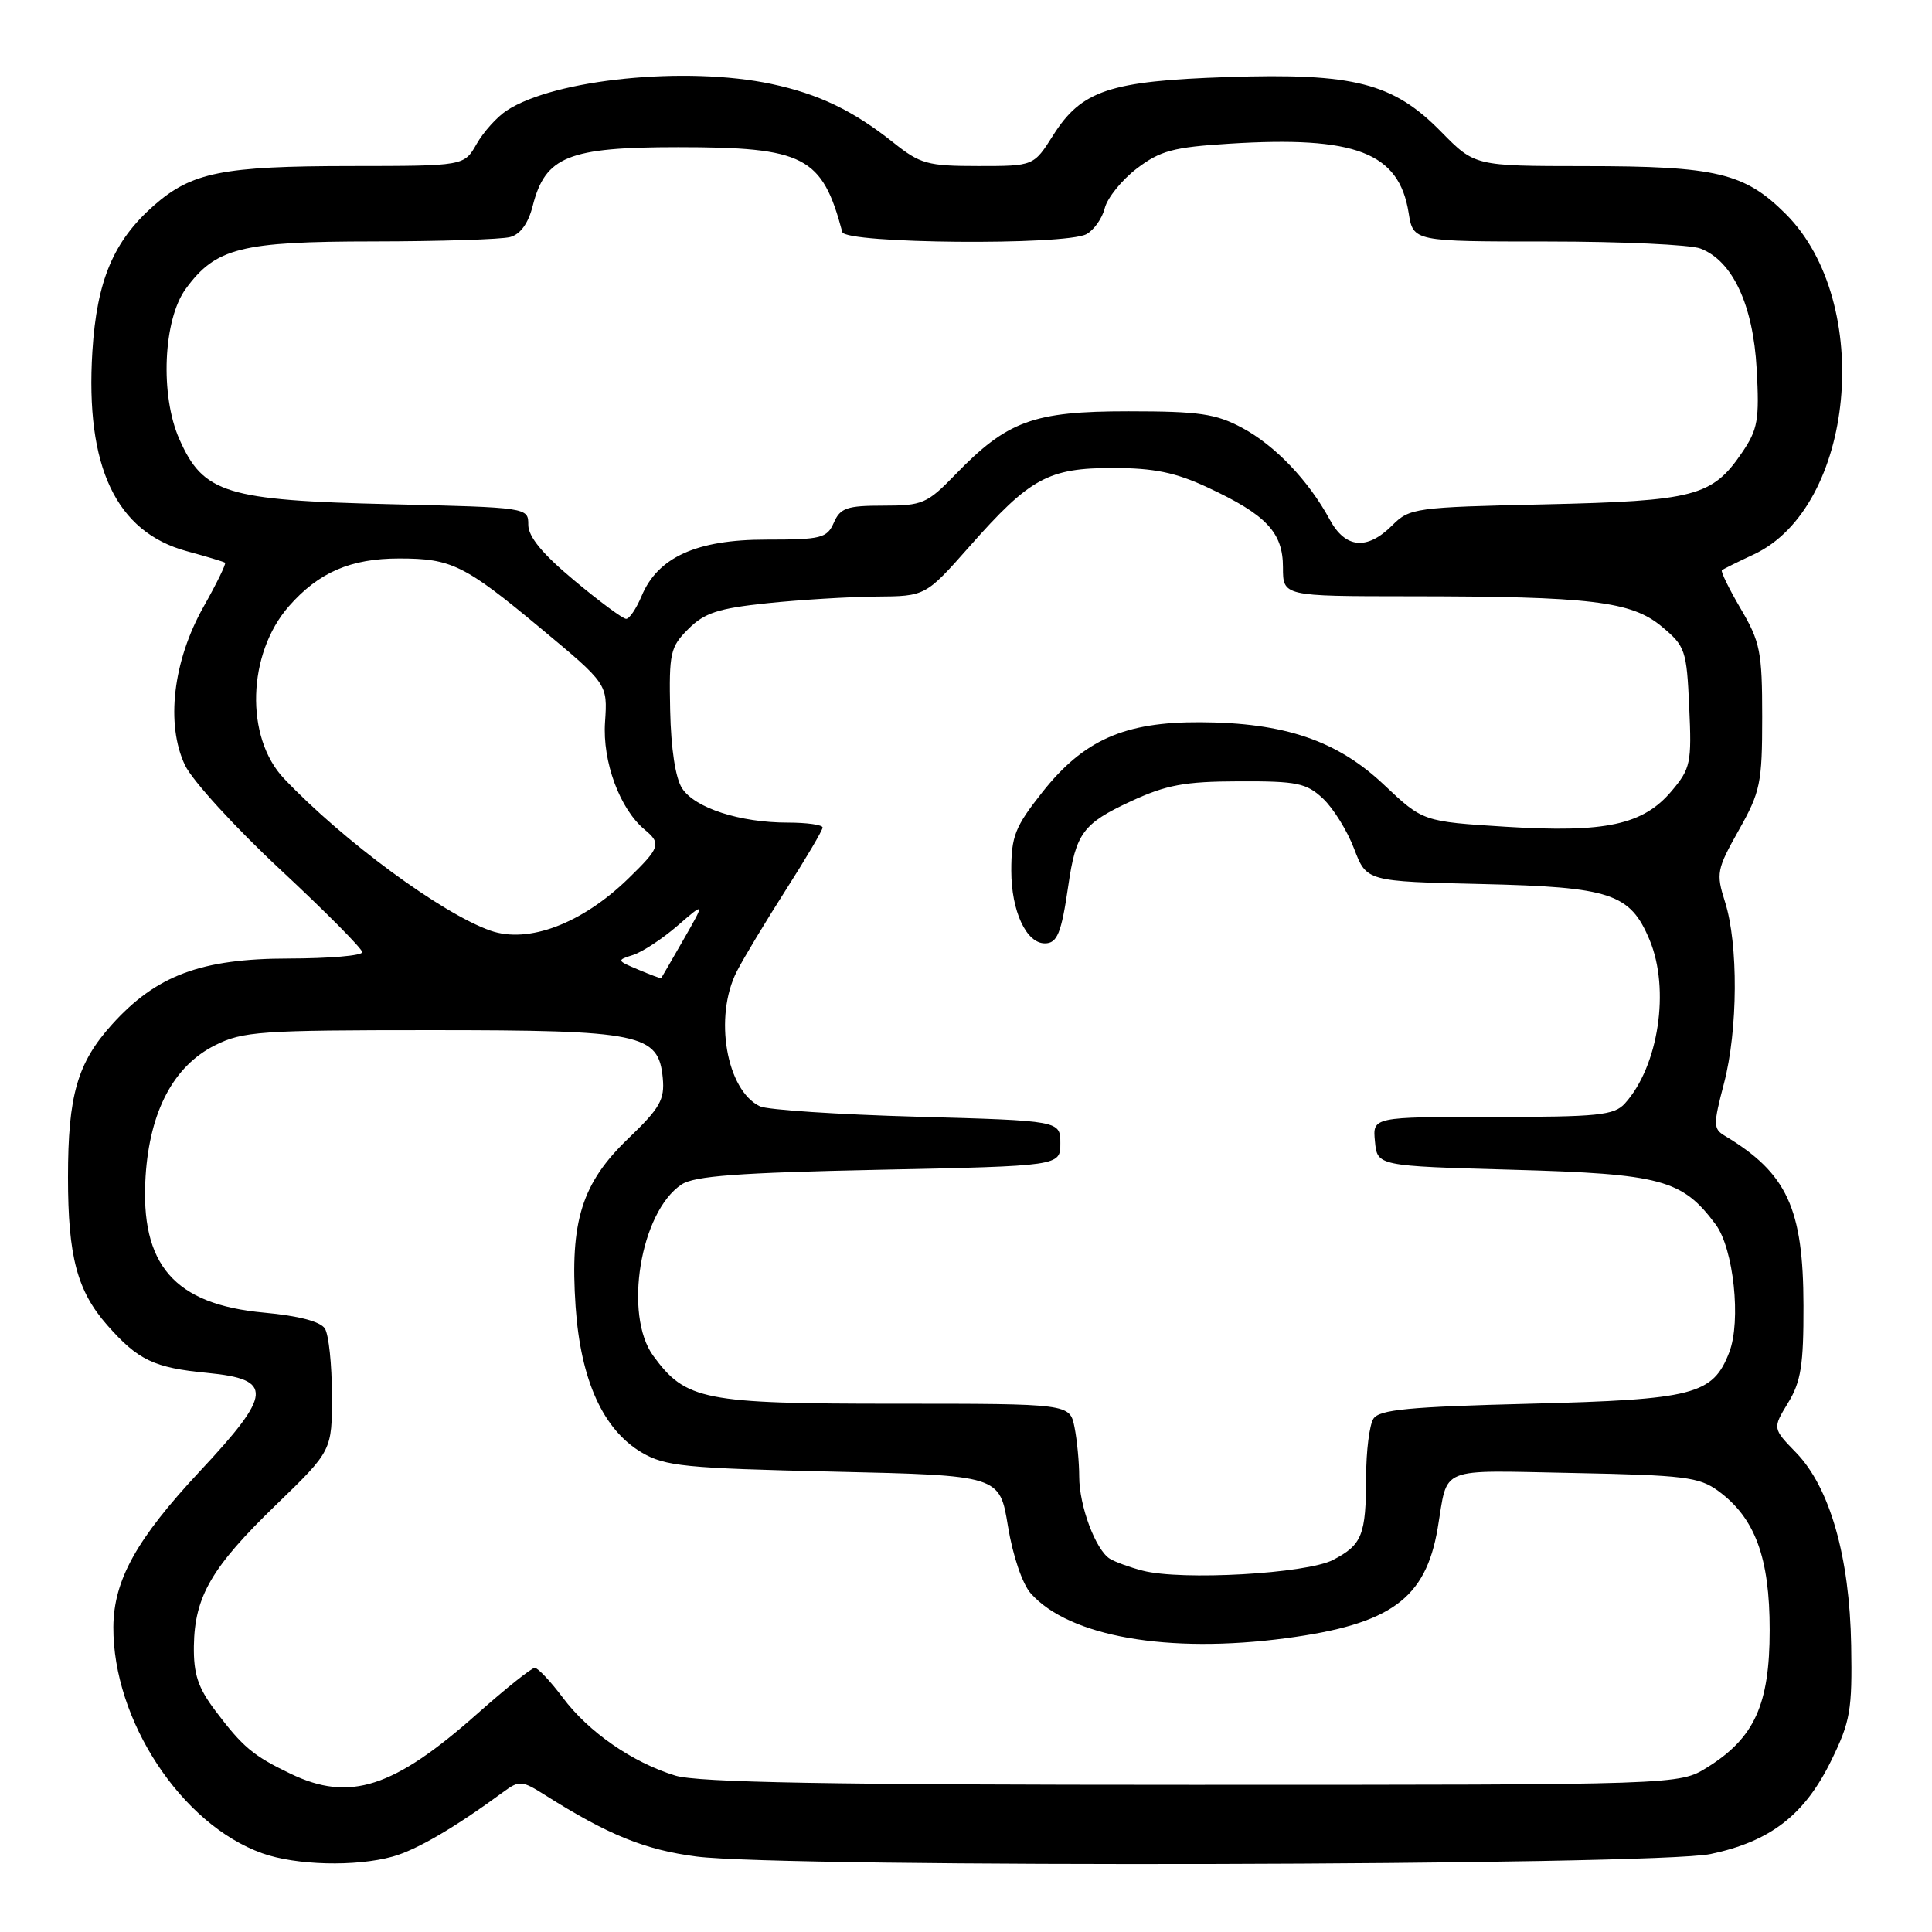 <?xml version="1.0" encoding="UTF-8" standalone="no"?>
<!DOCTYPE svg PUBLIC "-//W3C//DTD SVG 1.1//EN" "http://www.w3.org/Graphics/SVG/1.1/DTD/svg11.dtd" >
<svg xmlns="http://www.w3.org/2000/svg" xmlns:xlink="http://www.w3.org/1999/xlink" version="1.1" viewBox="0 0 256 256">
 <g >
 <path fill="currentColor"
d=" M 52.03 246.01 C 55.20 245.13 60.26 242.17 66.73 237.42 C 68.81 235.89 69.16 235.92 72.23 237.86 C 80.59 243.14 85.44 245.11 92.28 246.00 C 103.91 247.51 219.22 247.23 226.66 245.67 C 234.59 244.00 239.12 240.50 242.65 233.28 C 245.18 228.11 245.44 226.62 245.29 218.02 C 245.09 206.28 242.47 197.11 238.00 192.49 C 234.87 189.27 234.87 189.27 236.93 185.88 C 238.64 183.09 238.99 180.86 238.97 173.00 C 238.95 160.11 236.79 155.44 228.55 150.50 C 227.01 149.58 227.00 149.04 228.44 143.54 C 230.29 136.47 230.35 125.09 228.57 119.50 C 227.37 115.72 227.48 115.19 230.40 110.00 C 233.26 104.92 233.50 103.77 233.50 95.00 C 233.50 86.37 233.24 85.06 230.66 80.67 C 229.10 78.02 227.98 75.71 228.16 75.56 C 228.35 75.40 230.24 74.46 232.37 73.47 C 245.78 67.21 248.35 40.09 236.64 28.37 C 231.17 22.90 227.43 22.01 209.96 22.01 C 195.42 22.00 195.42 22.00 190.96 17.46 C 184.61 10.98 179.41 9.65 162.61 10.21 C 147.05 10.73 143.30 11.98 139.55 17.92 C 136.97 22.00 136.97 22.00 129.62 22.00 C 122.91 22.00 121.94 21.73 118.39 18.90 C 113.07 14.66 108.47 12.45 102.20 11.12 C 90.92 8.73 73.51 10.48 67.15 14.64 C 65.86 15.48 64.06 17.48 63.15 19.08 C 61.50 21.99 61.50 21.99 46.50 22.00 C 29.47 22.01 25.41 22.83 20.41 27.21 C 15.04 31.93 12.83 37.15 12.24 46.57 C 11.29 61.85 15.37 70.48 24.74 73.03 C 27.36 73.74 29.64 74.43 29.82 74.56 C 29.99 74.69 28.71 77.32 26.97 80.40 C 22.92 87.58 21.94 95.96 24.51 101.39 C 25.48 103.43 31.16 109.65 37.14 115.22 C 43.11 120.78 48.00 125.71 48.00 126.17 C 48.00 126.63 43.61 127.00 38.25 127.01 C 26.64 127.02 20.70 129.24 14.82 135.77 C 10.25 140.84 9.01 145.14 9.01 156.00 C 9.01 166.49 10.22 171.04 14.19 175.57 C 18.30 180.24 20.39 181.24 27.50 181.92 C 36.26 182.77 36.11 184.66 26.48 194.95 C 18.08 203.94 15.06 209.39 15.02 215.59 C 14.96 227.95 24.03 241.75 34.75 245.57 C 39.22 247.17 47.13 247.37 52.03 246.01 Z  M 38.50 235.03 C 33.54 232.65 32.17 231.50 28.52 226.66 C 26.23 223.62 25.64 221.82 25.69 218.09 C 25.79 211.52 28.06 207.63 36.62 199.36 C 44.00 192.21 44.00 192.21 43.98 184.86 C 43.98 180.81 43.56 176.85 43.05 176.04 C 42.46 175.11 39.56 174.35 34.99 173.93 C 23.10 172.84 18.55 167.61 19.29 155.87 C 19.84 147.23 23.01 141.24 28.50 138.50 C 32.17 136.66 34.50 136.50 57.00 136.50 C 84.97 136.50 87.26 136.97 87.82 142.84 C 88.09 145.70 87.46 146.82 83.27 150.84 C 77.09 156.76 75.50 161.84 76.27 173.13 C 76.94 182.89 79.92 189.46 85.04 192.47 C 88.15 194.29 90.73 194.55 110.48 195.00 C 132.46 195.50 132.46 195.50 133.56 202.24 C 134.20 206.14 135.47 209.88 136.58 211.13 C 141.67 216.86 154.75 219.15 170.41 217.07 C 184.27 215.22 188.91 211.86 190.50 202.50 C 191.91 194.17 190.27 194.83 208.52 195.18 C 223.16 195.47 225.15 195.71 227.68 197.56 C 232.56 201.13 234.50 206.40 234.49 216.00 C 234.49 225.88 232.47 230.30 226.20 234.20 C 222.50 236.50 222.50 236.50 158.00 236.50 C 109.99 236.50 92.48 236.19 89.49 235.28 C 83.81 233.54 77.98 229.51 74.56 224.93 C 72.94 222.77 71.27 221.00 70.86 221.00 C 70.44 221.00 67.04 223.71 63.30 227.03 C 52.17 236.92 46.33 238.80 38.50 235.03 Z  M 151.41 208.12 C 149.71 207.68 147.76 206.97 147.06 206.54 C 145.18 205.37 143.00 199.54 143.00 195.66 C 143.00 193.78 142.72 190.84 142.38 189.12 C 141.75 186.00 141.75 186.00 118.62 186.00 C 93.19 186.00 90.87 185.54 86.57 179.67 C 82.59 174.24 84.84 160.58 90.31 156.95 C 92.01 155.82 97.83 155.39 116.50 155.00 C 140.50 154.50 140.50 154.50 140.50 151.50 C 140.50 148.50 140.50 148.50 121.50 147.97 C 111.05 147.68 101.70 147.06 100.71 146.60 C 96.24 144.49 94.56 134.71 97.64 128.70 C 98.54 126.94 101.47 122.08 104.14 117.90 C 106.81 113.72 109.00 110.01 109.00 109.65 C 109.00 109.29 106.91 109.00 104.37 109.00 C 98.05 109.00 92.09 107.07 90.39 104.47 C 89.50 103.12 88.91 99.22 88.80 94.12 C 88.64 86.52 88.81 85.73 91.21 83.34 C 93.34 81.21 95.16 80.61 101.65 79.93 C 105.97 79.48 112.46 79.08 116.07 79.05 C 122.64 79.00 122.64 79.00 128.49 72.38 C 136.49 63.32 138.91 62.01 147.50 62.01 C 152.90 62.02 155.76 62.60 160.00 64.58 C 167.79 68.20 170.00 70.54 170.00 75.17 C 170.00 79.00 170.00 79.00 186.75 79.01 C 210.76 79.02 216.18 79.67 220.19 83.02 C 223.32 85.63 223.49 86.14 223.83 93.69 C 224.17 101.08 224.01 101.83 221.52 104.79 C 217.73 109.30 212.77 110.37 199.52 109.55 C 188.55 108.86 188.55 108.86 183.40 104.00 C 177.20 98.13 170.21 95.75 159.04 95.70 C 149.00 95.65 143.59 98.04 138.10 104.99 C 134.49 109.56 134.00 110.80 134.00 115.37 C 134.00 120.71 135.98 125.00 138.45 125.00 C 140.09 125.00 140.64 123.65 141.55 117.38 C 142.56 110.39 143.50 109.12 149.84 106.18 C 154.55 104.00 156.95 103.55 164.17 103.53 C 171.88 103.50 173.11 103.76 175.31 105.82 C 176.67 107.10 178.53 110.09 179.43 112.47 C 181.08 116.79 181.08 116.79 196.34 117.14 C 213.46 117.54 216.01 118.39 218.58 124.55 C 221.31 131.08 219.77 141.28 215.31 146.21 C 213.88 147.79 211.79 148.00 197.78 148.00 C 181.87 148.00 181.87 148.00 182.19 151.25 C 182.50 154.50 182.50 154.50 200.50 155.00 C 220.15 155.55 222.90 156.29 227.33 162.24 C 229.71 165.43 230.74 175.05 229.13 179.20 C 226.96 184.81 224.47 185.45 202.76 186.00 C 186.60 186.41 182.75 186.78 181.98 188.00 C 181.46 188.82 181.02 192.28 181.02 195.67 C 181.00 203.43 180.49 204.69 176.63 206.70 C 173.11 208.52 156.57 209.46 151.41 208.12 Z  M 84.57 128.48 C 81.71 127.28 81.70 127.23 83.88 126.54 C 85.12 126.14 87.77 124.40 89.78 122.66 C 93.43 119.50 93.43 119.50 90.57 124.50 C 88.99 127.25 87.66 129.55 87.60 129.61 C 87.55 129.67 86.18 129.16 84.57 128.48 Z  M 65.00 123.32 C 58.57 121.07 45.46 111.42 37.64 103.17 C 32.44 97.70 32.76 86.62 38.28 80.33 C 42.23 75.83 46.47 74.00 52.90 74.00 C 59.82 74.00 61.55 74.85 71.63 83.24 C 80.51 90.63 80.51 90.63 80.17 95.68 C 79.81 100.93 82.13 107.20 85.43 109.94 C 87.65 111.78 87.47 112.32 83.25 116.42 C 77.11 122.39 70.01 125.07 65.00 123.32 Z  M 76.09 76.91 C 71.89 73.41 70.00 71.12 70.00 69.54 C 70.00 67.25 69.98 67.24 51.75 66.81 C 29.92 66.30 26.94 65.38 23.76 58.18 C 21.19 52.38 21.62 42.35 24.62 38.26 C 28.59 32.84 31.90 32.00 49.50 31.99 C 58.30 31.98 66.44 31.72 67.59 31.41 C 68.95 31.05 70.00 29.60 70.59 27.27 C 72.25 20.73 75.29 19.50 89.83 19.50 C 106.60 19.50 108.94 20.71 111.61 30.75 C 112.02 32.29 141.12 32.54 143.95 31.03 C 144.95 30.49 146.05 28.94 146.39 27.57 C 146.74 26.21 148.64 23.85 150.63 22.33 C 153.73 19.97 155.46 19.50 162.87 19.04 C 179.63 17.99 185.37 20.20 186.65 28.19 C 187.26 32.00 187.26 32.00 205.06 32.00 C 214.86 32.00 223.97 32.42 225.31 32.93 C 229.57 34.55 232.30 40.38 232.77 48.90 C 233.14 55.65 232.93 56.89 230.81 60.00 C 226.88 65.77 224.54 66.38 204.68 66.83 C 187.50 67.21 186.78 67.31 184.48 69.61 C 181.15 72.94 178.27 72.68 176.20 68.85 C 173.41 63.70 168.95 59.02 164.59 56.69 C 161.09 54.82 158.91 54.50 149.50 54.50 C 136.91 54.50 133.47 55.76 126.55 62.92 C 122.85 66.73 122.23 67.00 117.03 67.00 C 112.23 67.00 111.34 67.30 110.49 69.25 C 109.58 71.31 108.84 71.50 101.50 71.50 C 92.28 71.50 87.14 73.84 85.00 79.01 C 84.31 80.65 83.40 82.00 82.97 82.00 C 82.53 82.00 79.44 79.71 76.09 76.91 Z "/>
</g>
</svg>